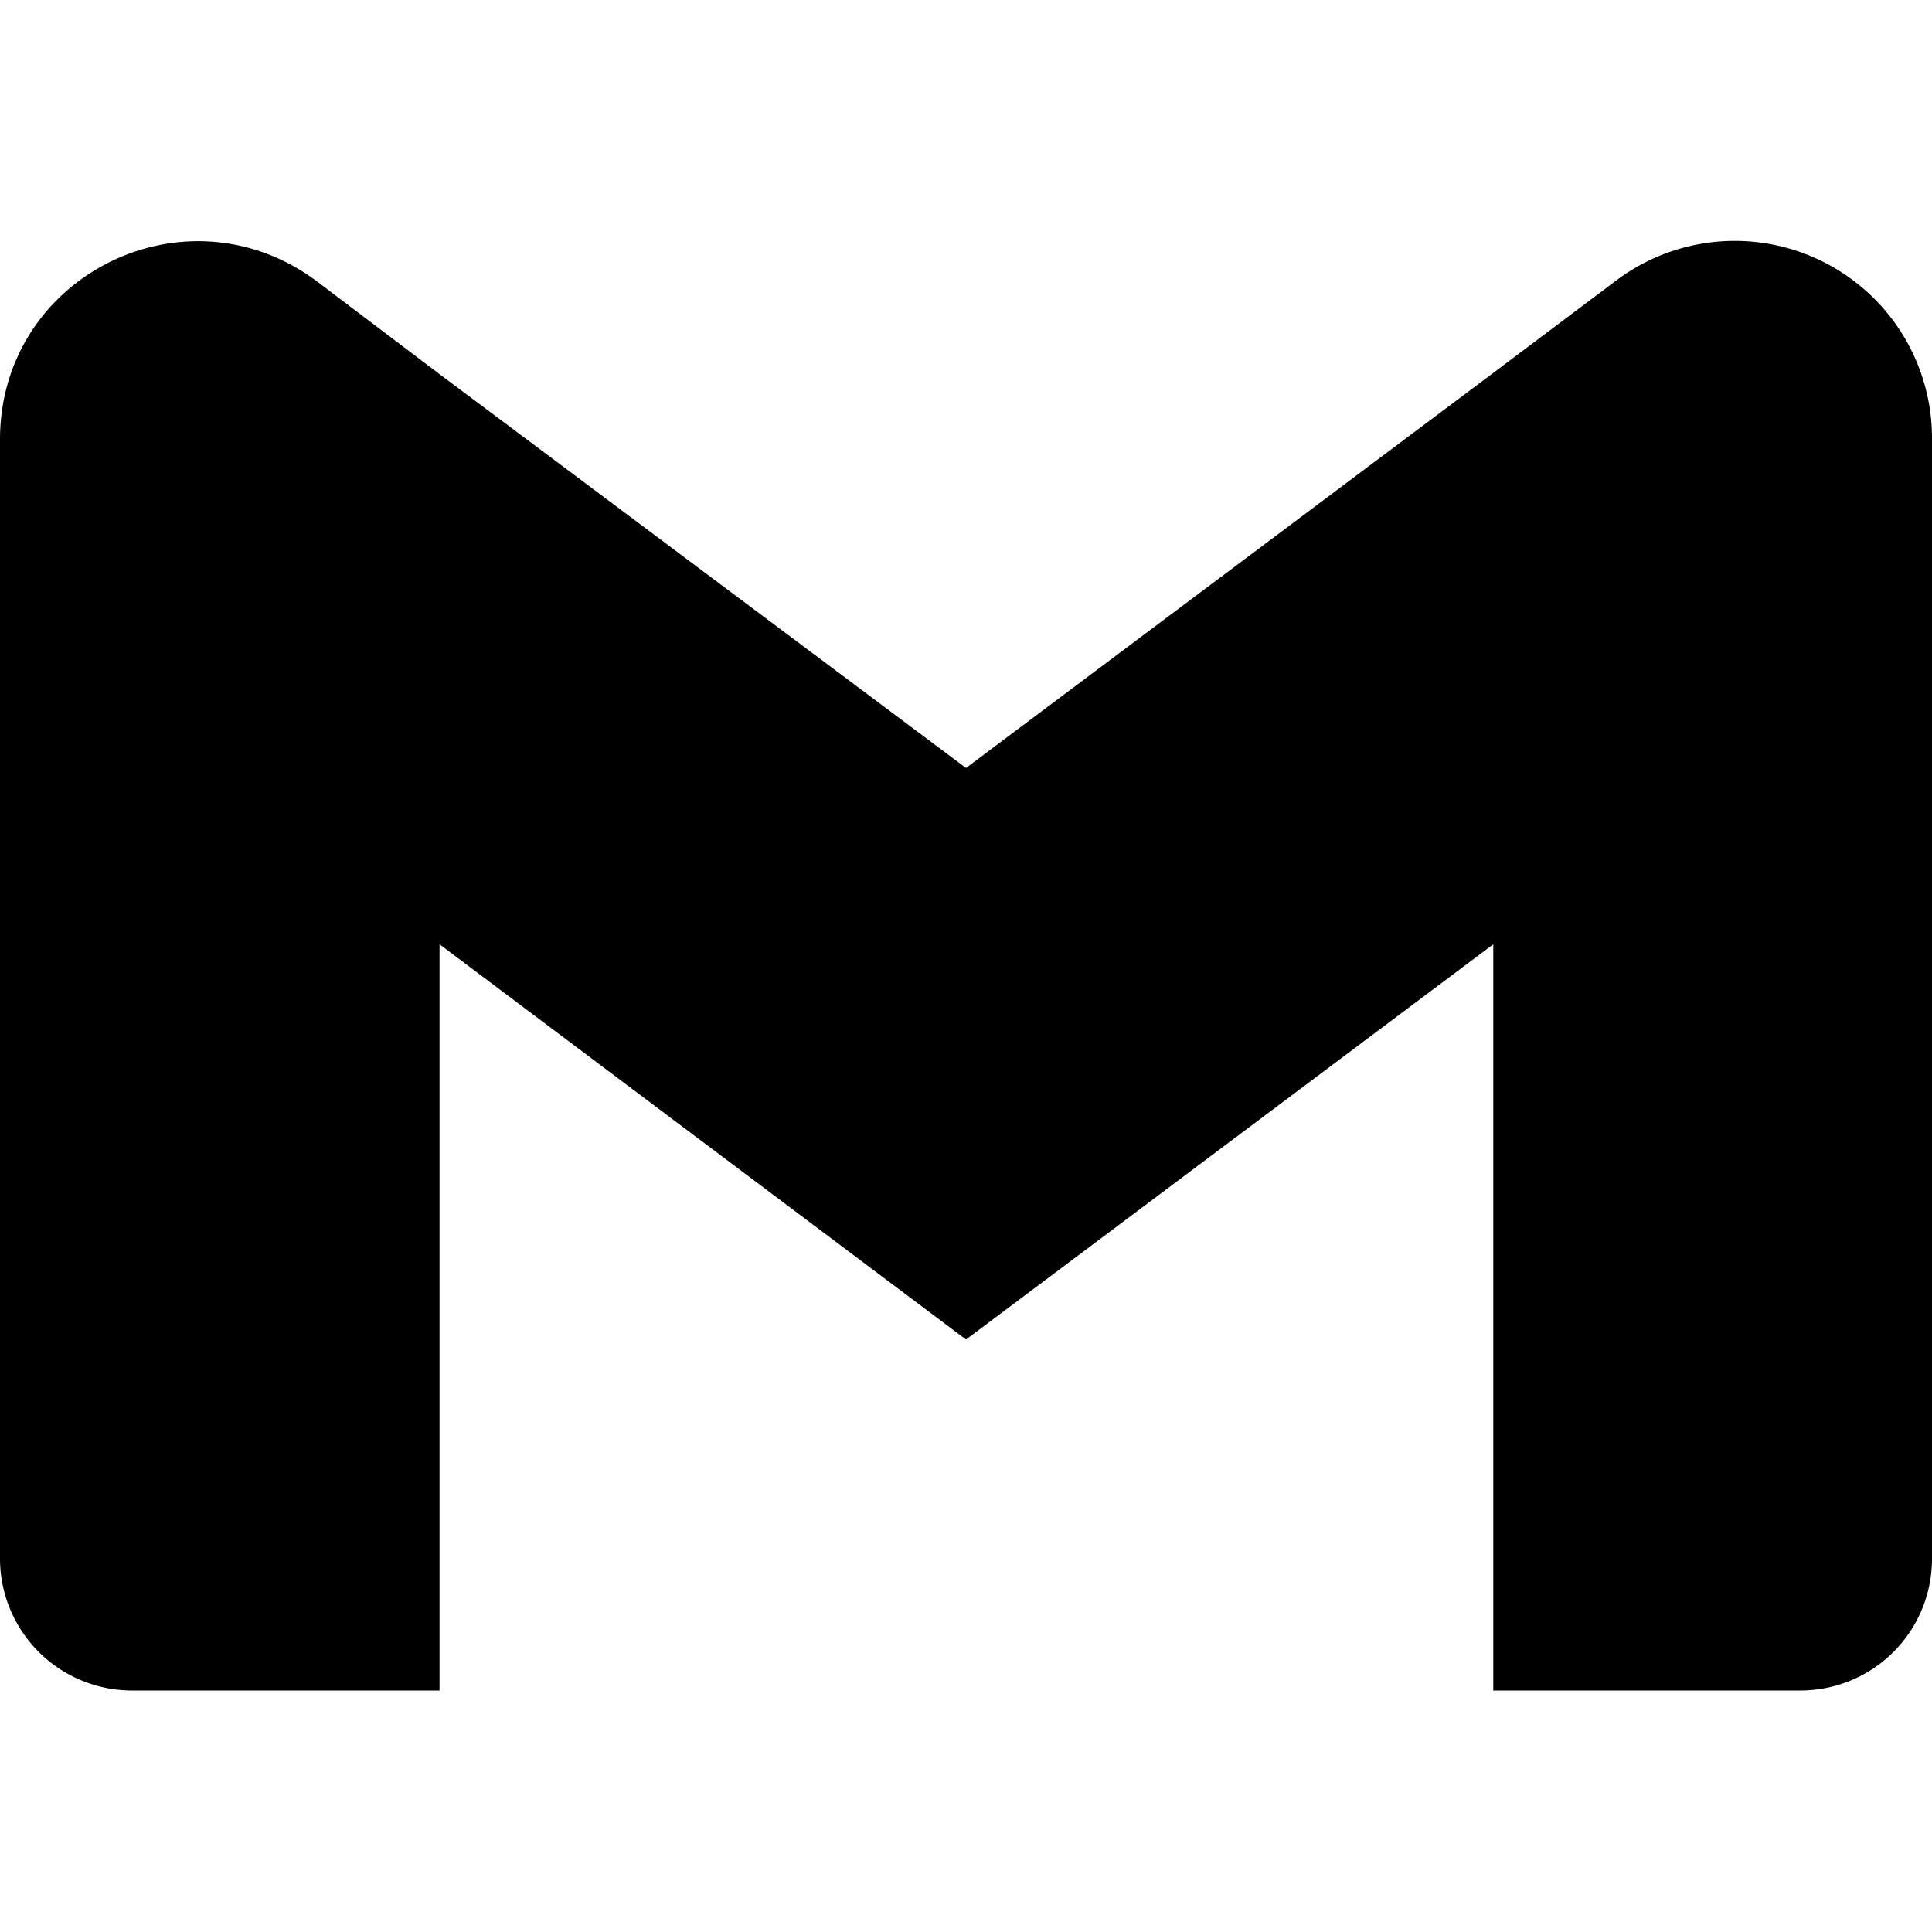 <svg viewBox="0 0 24 24" xmlns="http://www.w3.org/2000/svg"><path d="M24 5.46v13.9c0 .91-.73 1.64-1.64 1.64h-3.81v-9.27L12 16.64l-6.54-4.91V21H1.64A1.64 1.64 0 0 1 0 19.37V5.46c0-2.03 2.3-3.18 3.93-1.97l1.52 1.15L12 9.54l6.54-4.9 1.53-1.15A2.45 2.45 0 0 1 24 5.46z"/></svg>